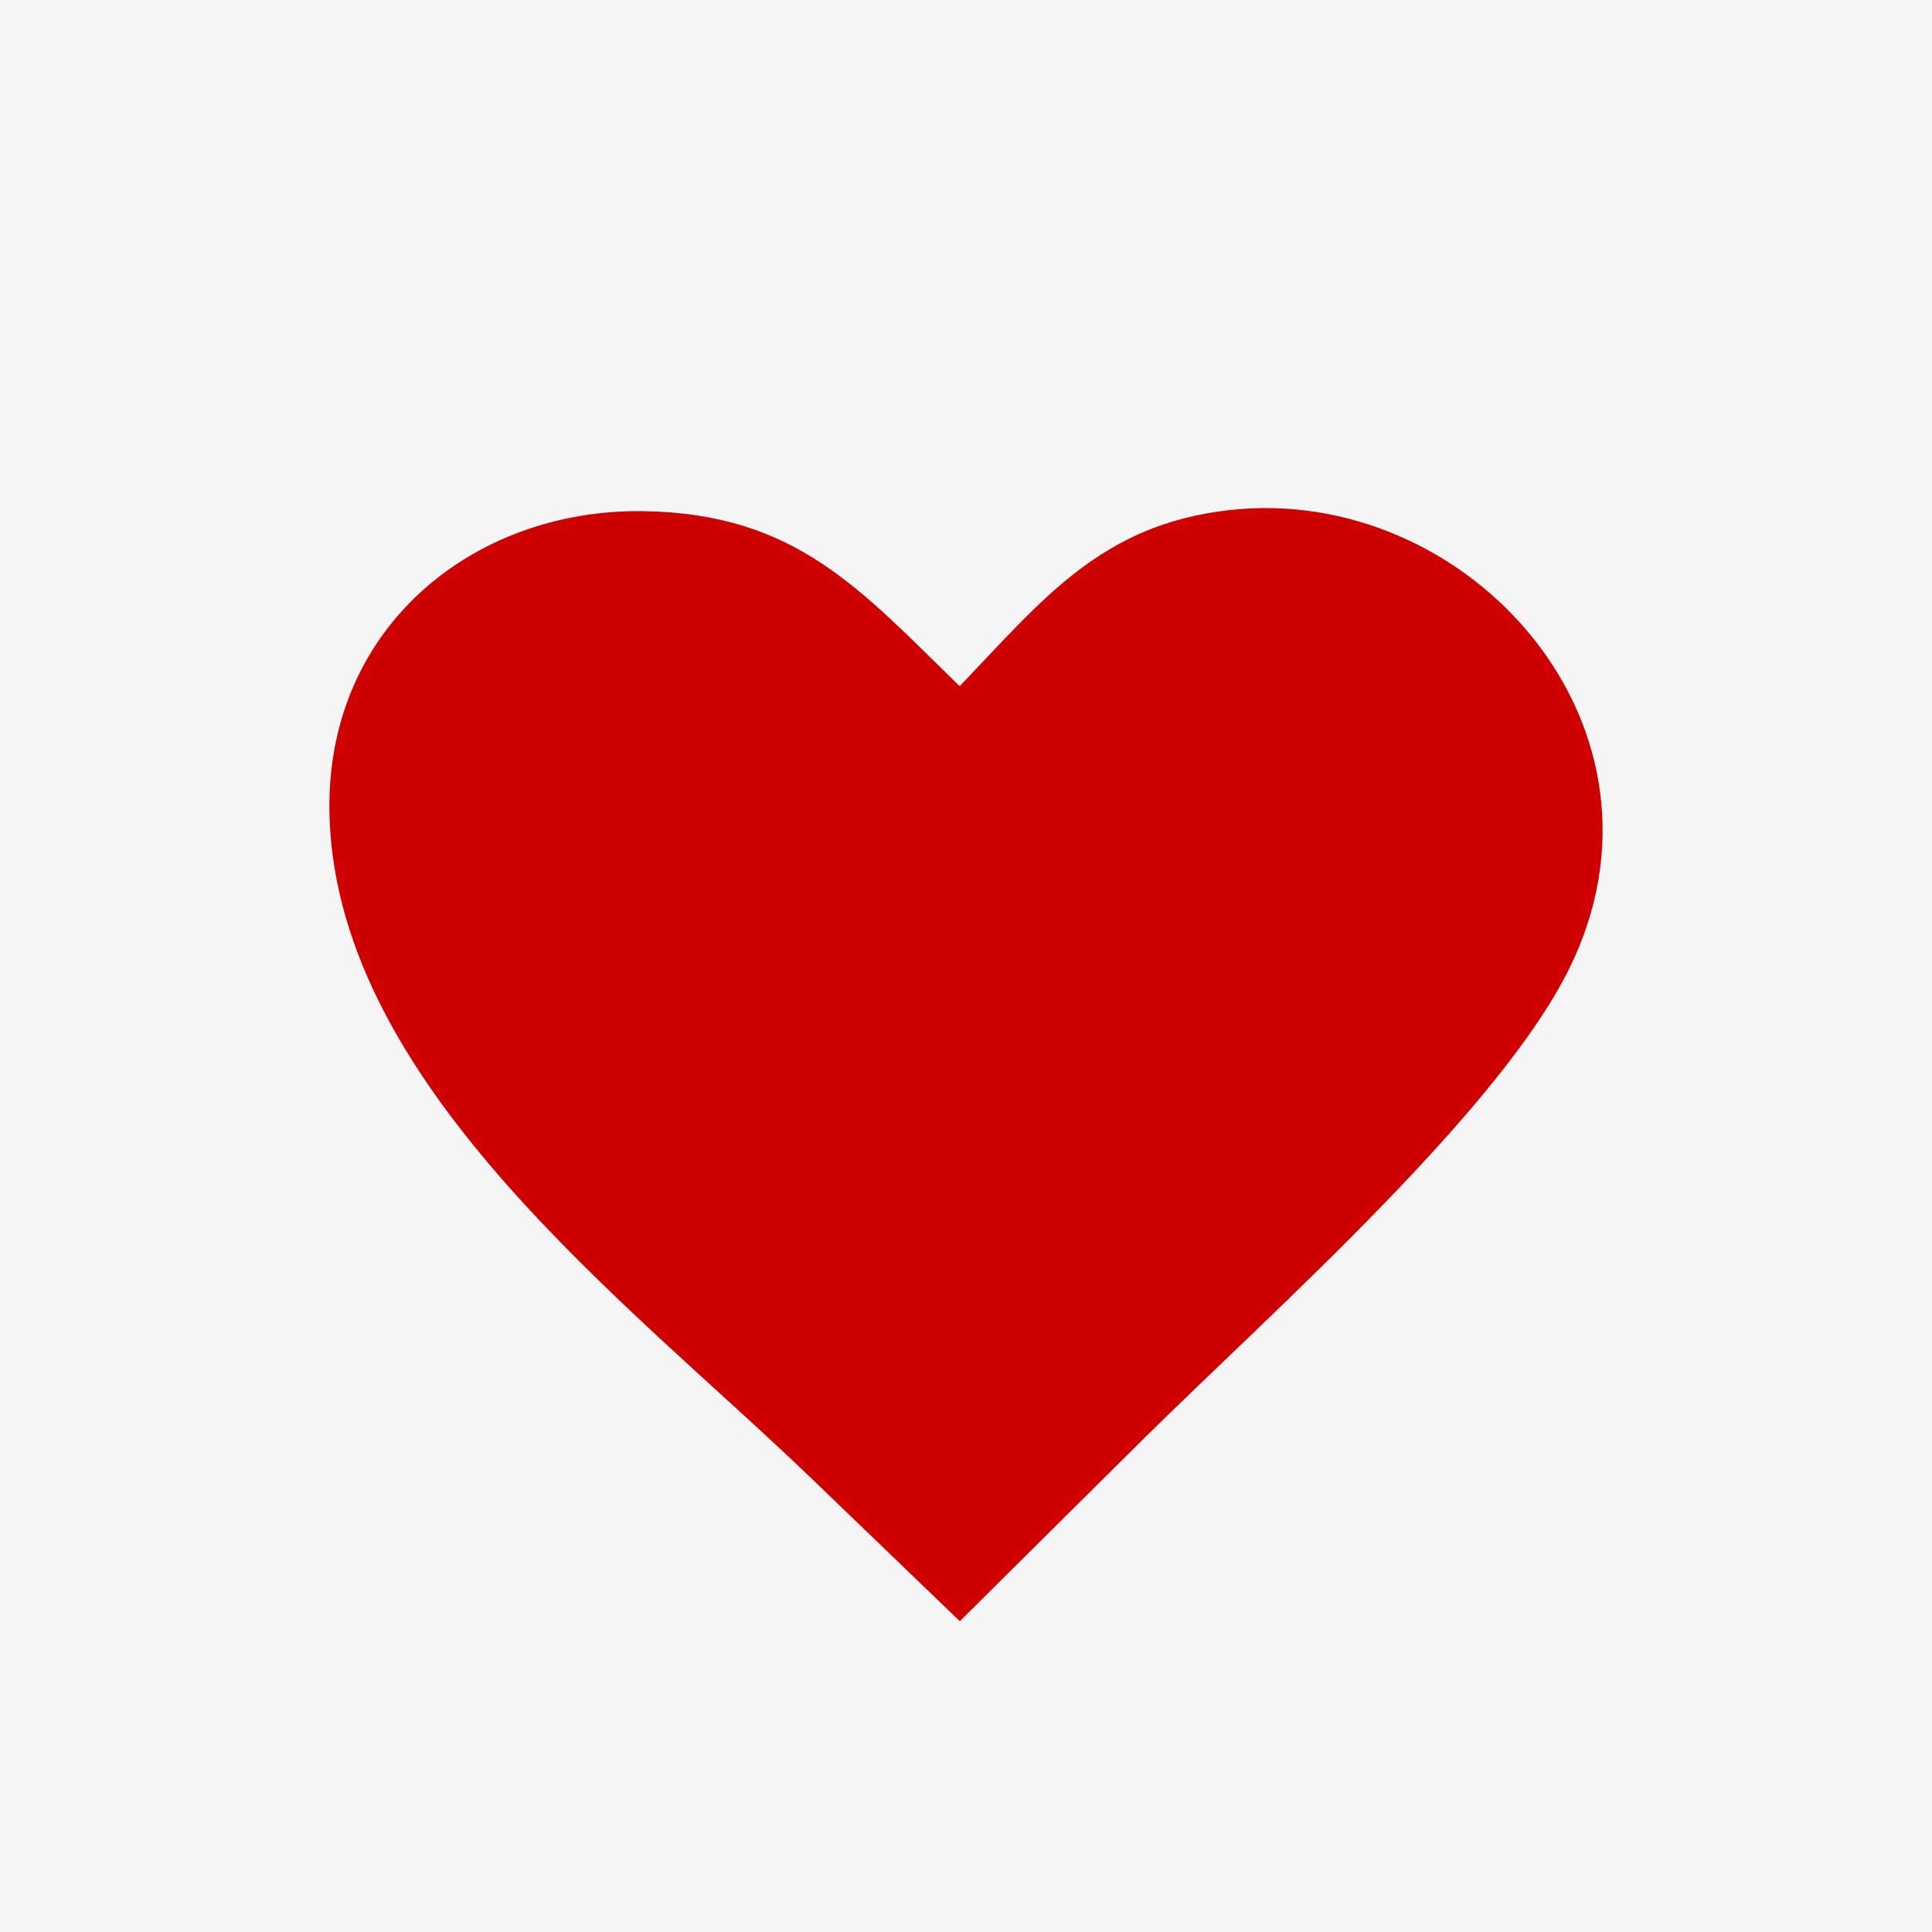 <?xml version="1.0" encoding="UTF-8" standalone="no"?>
<!-- Created with Inkscape (http://www.inkscape.org/) -->

<svg
   width="40mm"
   height="40mm"
   viewBox="0 0 40 40"
   version="1.1"
   id="svg1"
   xml:space="preserve"
   inkscape:version="1.4.2 (1:1.4.2+202505120737+ebf0e940d0)"
   sodipodi:docname="heart token.svg"
   inkscape:export-filename="heart token.png"
   inkscape:export-xdpi="383.53998"
   inkscape:export-ydpi="383.53998"
   xmlns:inkscape="http://www.inkscape.org/namespaces/inkscape"
   xmlns:sodipodi="http://sodipodi.sourceforge.net/DTD/sodipodi-0.dtd"
   xmlns="http://www.w3.org/2000/svg"
   xmlns:svg="http://www.w3.org/2000/svg"><rect x="0" y="0" width="40" height="40" fill="#333333" stroke="none"/><sodipodi:namedview
     id="namedview1"
     pagecolor="#ffffff"
     bordercolor="#000000"
     borderopacity="0.25"
     inkscape:showpageshadow="2"
     inkscape:pageopacity="0.0"
     inkscape:pagecheckerboard="true"
     inkscape:deskcolor="#d1d1d1"
     inkscape:document-units="mm"
     inkscape:zoom="2.3811285"
     inkscape:cx="96.382871"
     inkscape:cy="95.542933"
     inkscape:window-width="1920"
     inkscape:window-height="1131"
     inkscape:window-x="0"
     inkscape:window-y="0"
     inkscape:window-maximized="1"
     inkscape:current-layer="layer1"
     showgrid="false" /><defs
     id="defs1" /><g
     inkscape:label="Layer 1"
     inkscape:groupmode="layer"
     id="layer1"><path
       id="path1"
       style="fill:#ffffff;fill-opacity:0.953;stroke-width:1.5;stroke-linecap:round;stroke-linejoin:round;paint-order:markers stroke fill"
       d="M 40,0 V 40 H 0 V 0 Z"
       sodipodi:nodetypes="ccccc" /><path
       class="st0"
       d="m 19.869,14.207 c 1.718,-1.792 2.922,-3.341 5.569,-3.644 4.971,-0.571 9.542,4.519 7.032,9.53 -0.714,1.427 -2.169,3.124 -3.778,4.79 -1.766,1.828 -3.72,3.62 -5.089,4.978 L 19.872,33.565 16.787,30.596 C 13.075,27.021 7.023,22.521 6.824,16.946 6.684,13.04 9.765,10.538 13.309,10.583 c 3.166,0.043 4.499,1.618 6.56,3.624 z"
       id="path1-2"
       style="fill:#cf0000;fill-opacity:1;stroke:none;stroke-width:1;stroke-dasharray:none;stroke-opacity:1" /></g><style
     type="text/css"
     id="style1">.st0{fill-rule:evenodd;clip-rule:evenodd;}</style></svg>
